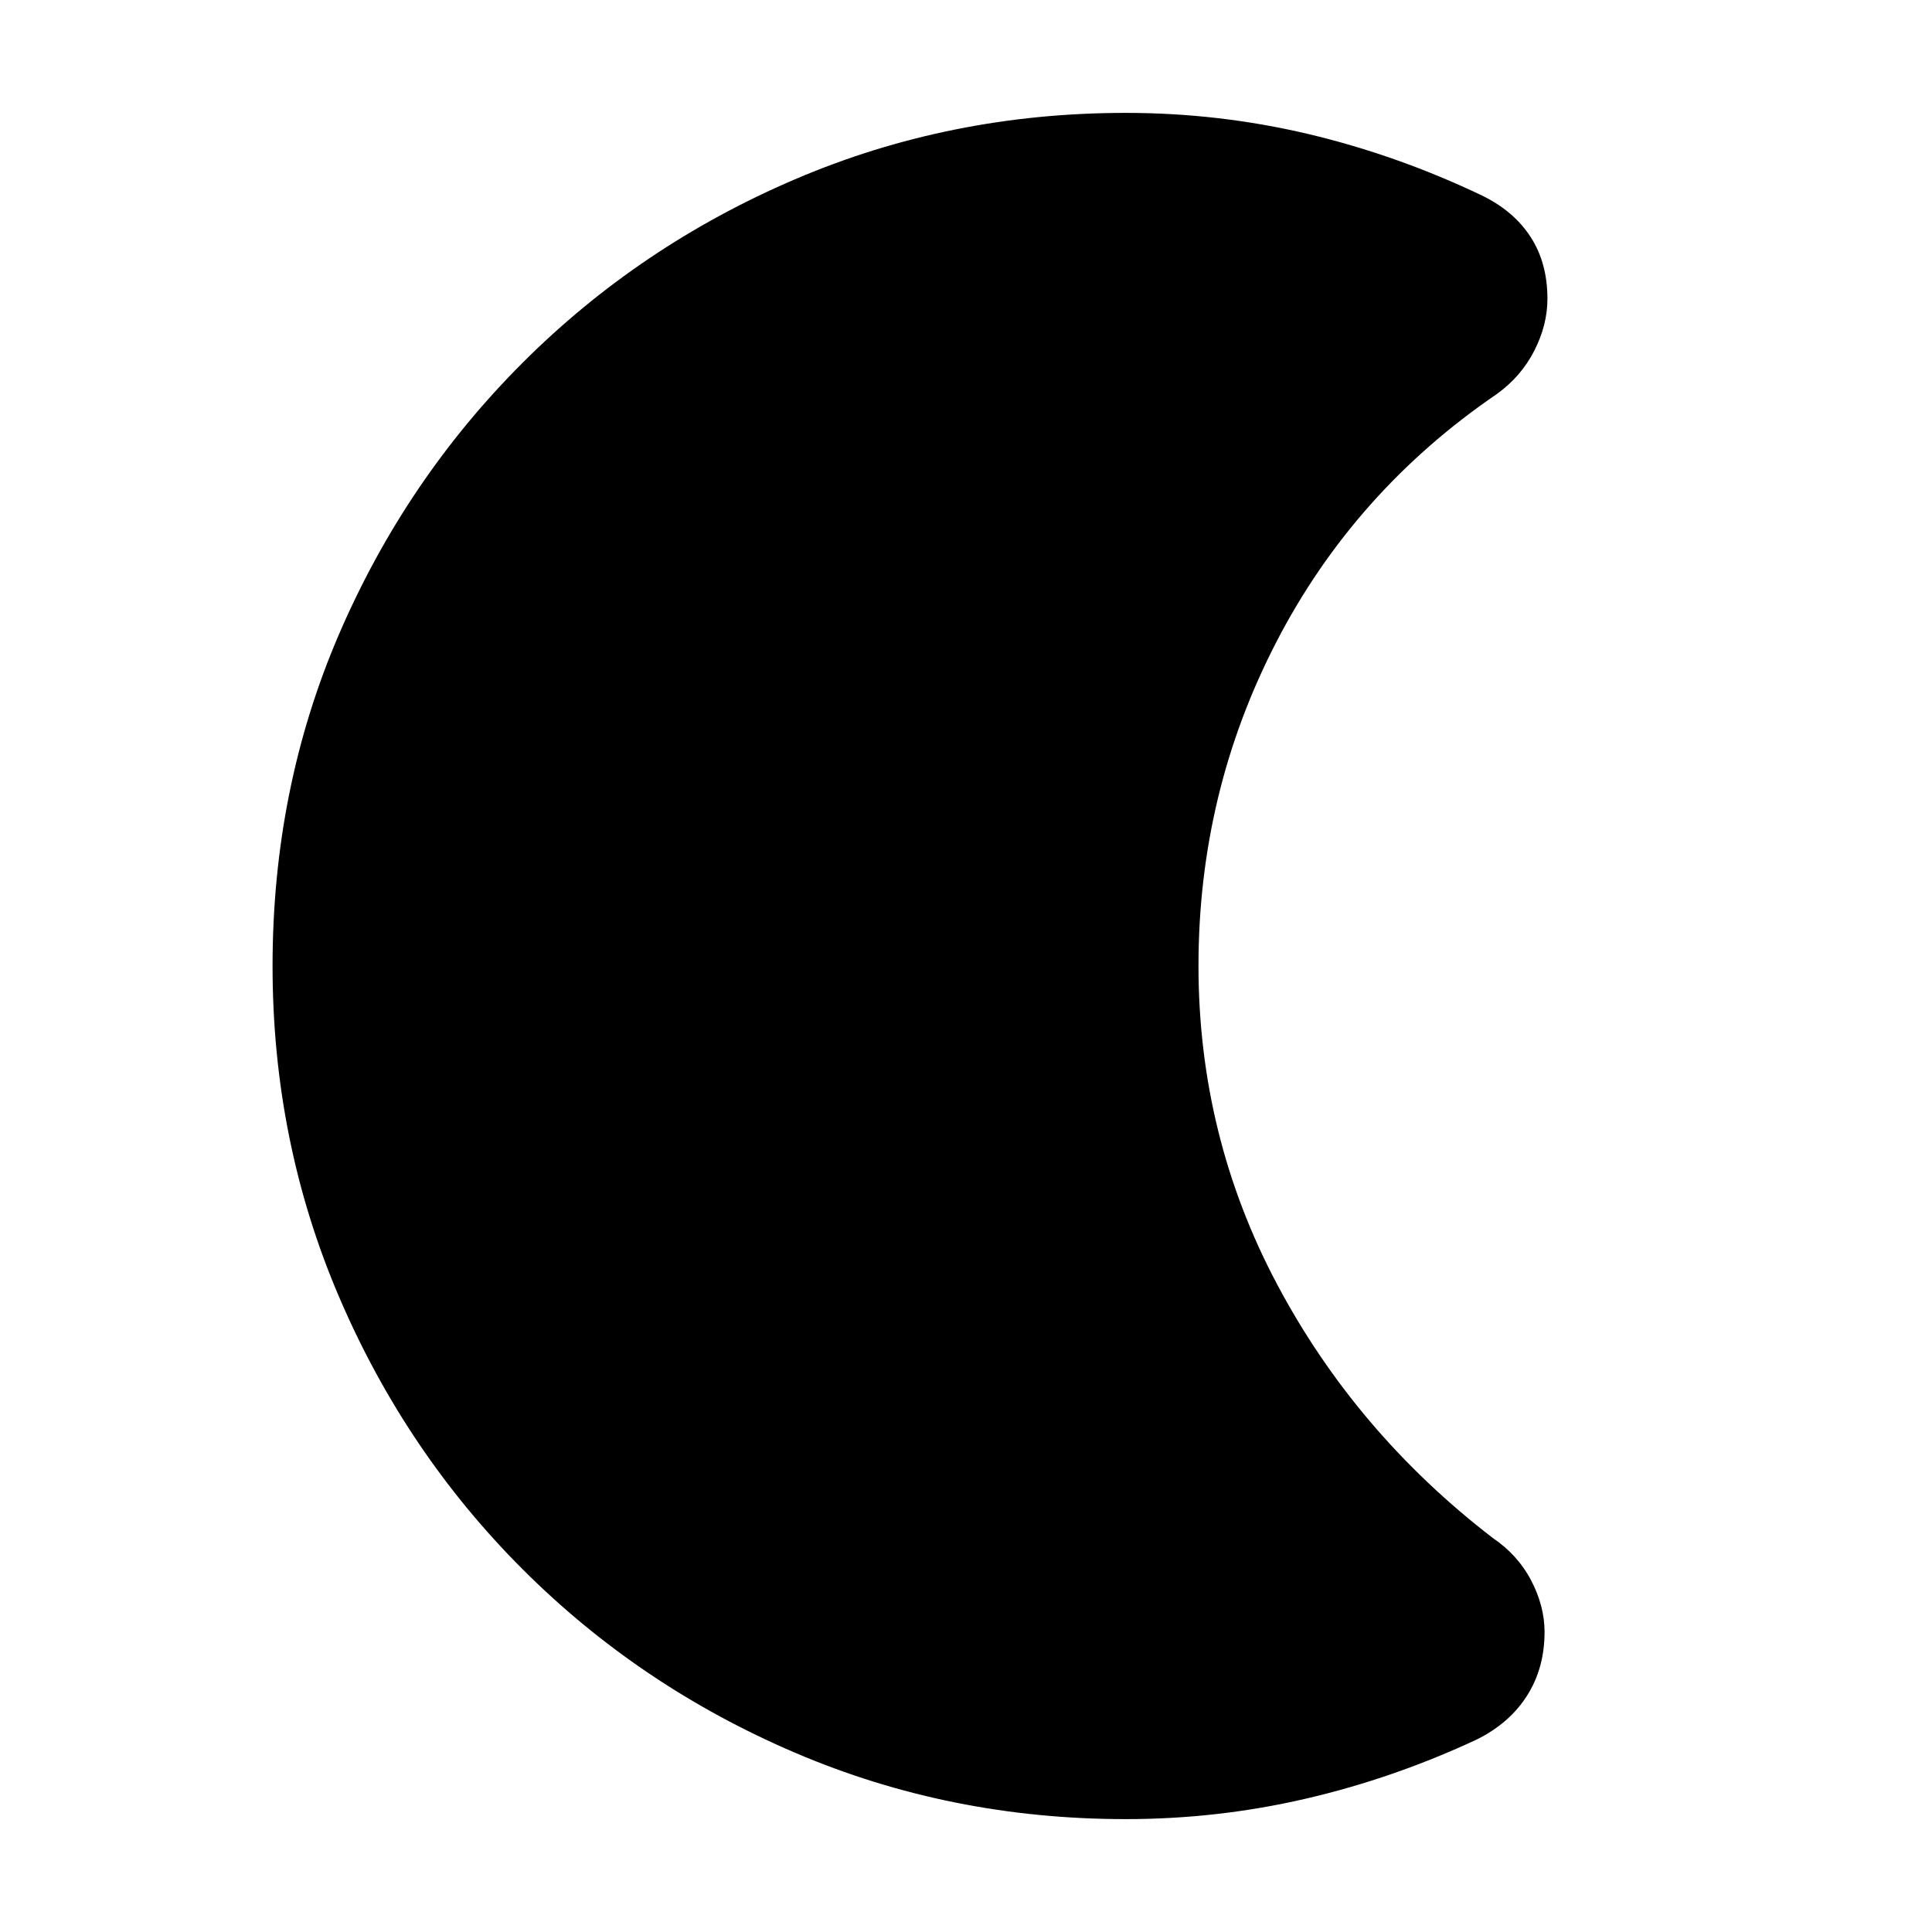 <svg xmlns="http://www.w3.org/2000/svg" height="20" viewBox="0 -960 960 960" width="20"><path d="M559.35-56.09q-87.25 0-164.42-33.04-77.17-33.04-135.29-91.16-58.12-58.12-91.16-135.29-33.05-77.17-33.05-164.42 0-88.25 33.05-164.92 33.04-76.67 91.16-134.79 58.12-58.12 135.29-91.16 77.17-33.04 164.42-33.04 46.26 0 90.58 10.47 44.33 10.48 86.54 30.63 15.75 7.68 24.1 20.58 8.34 12.9 8.34 30.72 0 13-6.56 25.84-6.57 12.84-18.7 21.54-70.74 48.3-109.43 123.12-38.7 74.81-38.7 160.89 0 84.73 39.11 158.36 39.11 73.63 107.02 125.89 12.59 8.52 19.21 21.25 6.62 12.73 6.62 25.51 0 17.88-8.63 31.56t-24.89 21.81q-41.32 19.33-85.11 29.49t-89.5 10.16Z"/></svg>